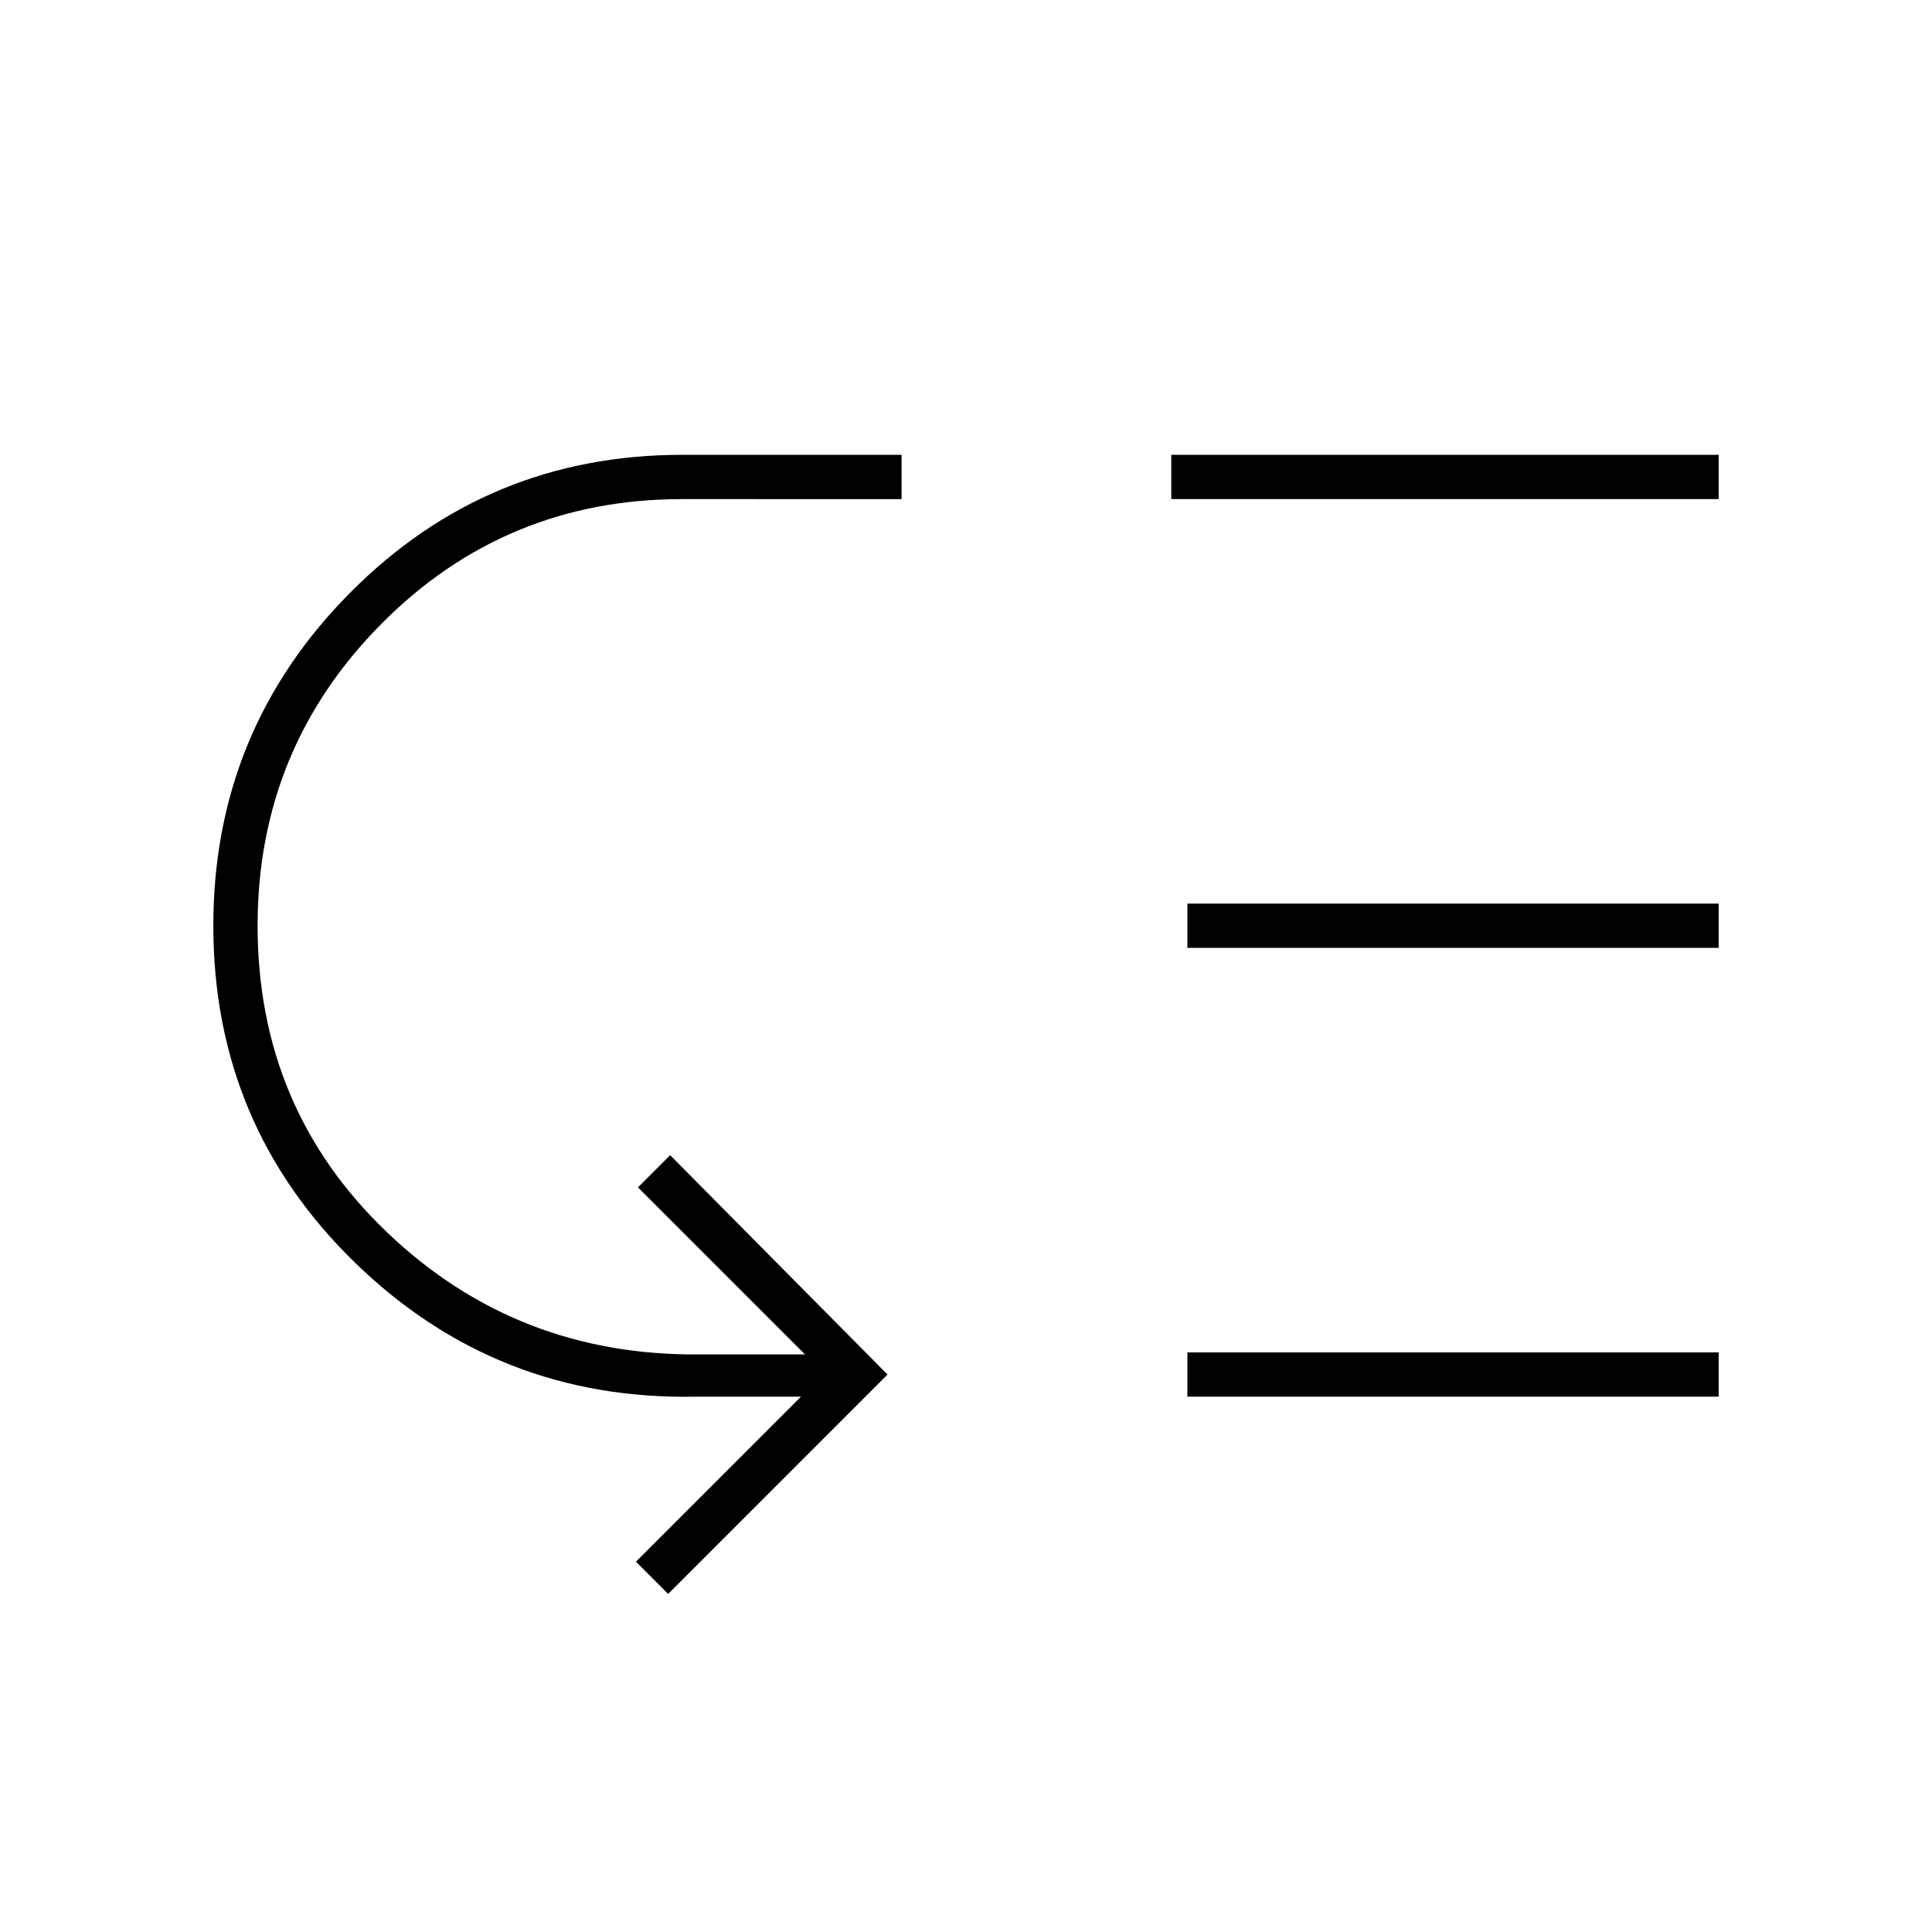 <svg xmlns="http://www.w3.org/2000/svg" width="48" height="48" viewBox="0 96 960 960"><path d="m332 888-16-16 82-82h-52q-99 2-169.5-66.5T106 556q0-97 68-165.5T339 322h109v22H339q-88 0-149.5 62T128 556q0 91 64.5 152.5T348 769h52l-83-83 16-16 108 109-109 109Zm258-98v-22h264v22H590Zm0-223v-22h264v22H590Zm-8-223v-22h272v22H582Z"/></svg>